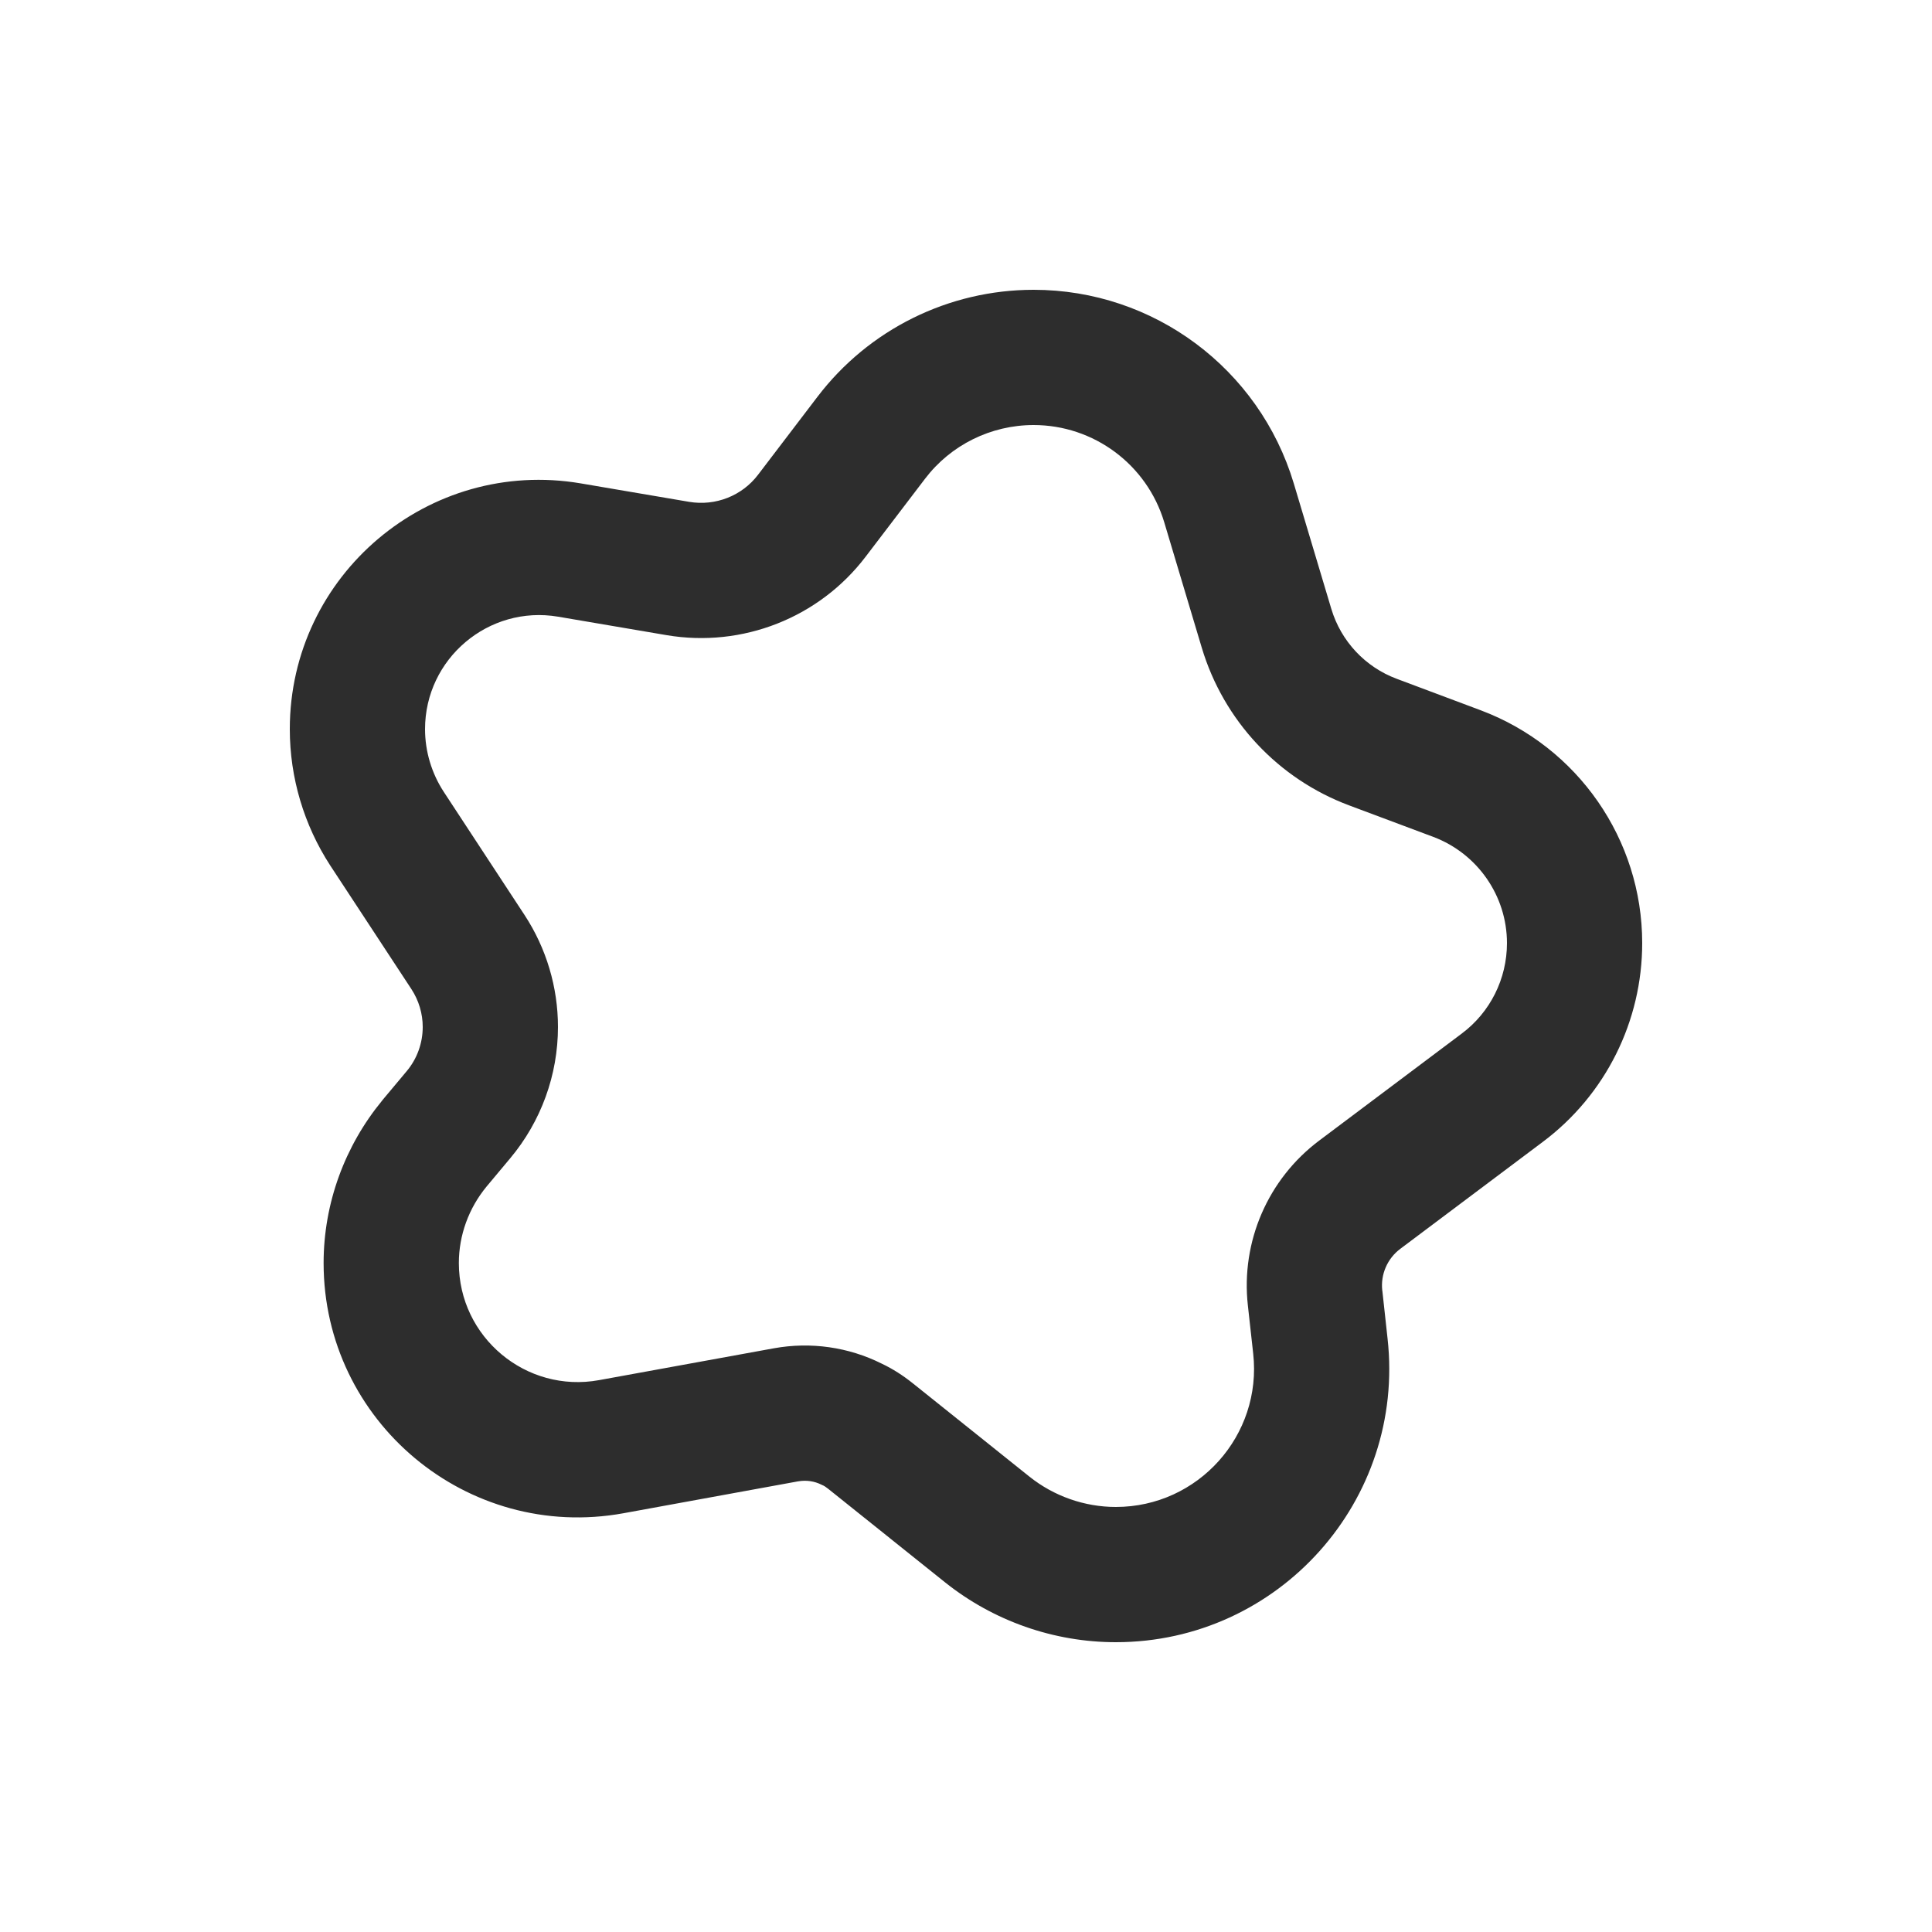 <svg xmlns="http://www.w3.org/2000/svg" id="specialShapes" viewBox="0 0 20 20" fill="none">
  <path fill-rule="evenodd" clip-rule="evenodd" d="M7.847 4.915L8.462 4.108C8.994 3.409 9.822 3 10.7 3C11.943 3 13.036 3.816 13.393 5.004L13.782 6.304C13.882 6.637 14.132 6.905 14.459 7.027L15.334 7.355C16.332 7.732 17 8.689 17 9.763C17 10.569 16.623 11.334 15.968 11.823L14.497 12.927C14.361 13.028 14.291 13.193 14.309 13.358L14.31 13.362L14.364 13.857C14.55 15.532 13.239 17 11.551 17C10.909 17 10.284 16.78 9.784 16.381L8.572 15.411C8.547 15.391 8.531 15.382 8.523 15.378L8.513 15.374L8.503 15.369C8.431 15.333 8.347 15.32 8.262 15.335L8.261 15.335L6.454 15.665C4.836 15.959 3.35 14.715 3.35 13.075C3.35 12.454 3.571 11.861 3.956 11.393L3.962 11.385L4.209 11.09C4.317 10.962 4.376 10.799 4.376 10.631C4.376 10.494 4.336 10.357 4.258 10.238L3.417 8.957C3.148 8.542 3 8.053 3 7.548C3 5.951 4.438 4.737 6.012 5.004L7.134 5.195C7.408 5.241 7.682 5.132 7.847 4.915ZM5.778 6.384C5.058 6.262 4.4 6.818 4.4 7.548C4.4 7.778 4.468 8.004 4.593 8.196L5.43 9.472C5.656 9.817 5.776 10.22 5.776 10.631C5.776 11.128 5.601 11.609 5.282 11.99L5.037 12.283C4.853 12.506 4.75 12.786 4.75 13.075C4.75 13.843 5.446 14.425 6.202 14.287L8.014 13.957C8.392 13.889 8.784 13.944 9.129 14.117C9.243 14.171 9.348 14.239 9.447 14.318L10.658 15.287C10.91 15.488 11.227 15.6 11.551 15.6C12.404 15.6 13.067 14.858 12.973 14.012L12.918 13.515C12.844 12.854 13.126 12.204 13.658 11.806L15.13 10.701C15.427 10.48 15.6 10.132 15.6 9.763C15.6 9.275 15.296 8.837 14.839 8.664L13.968 8.338C13.231 8.063 12.667 7.459 12.441 6.706L12.052 5.406C11.873 4.809 11.323 4.4 10.7 4.4C10.258 4.4 9.842 4.606 9.576 4.956L8.961 5.763C8.48 6.395 7.686 6.708 6.9 6.575L5.778 6.384Z" fill="#2d2d2d"/>
</svg>